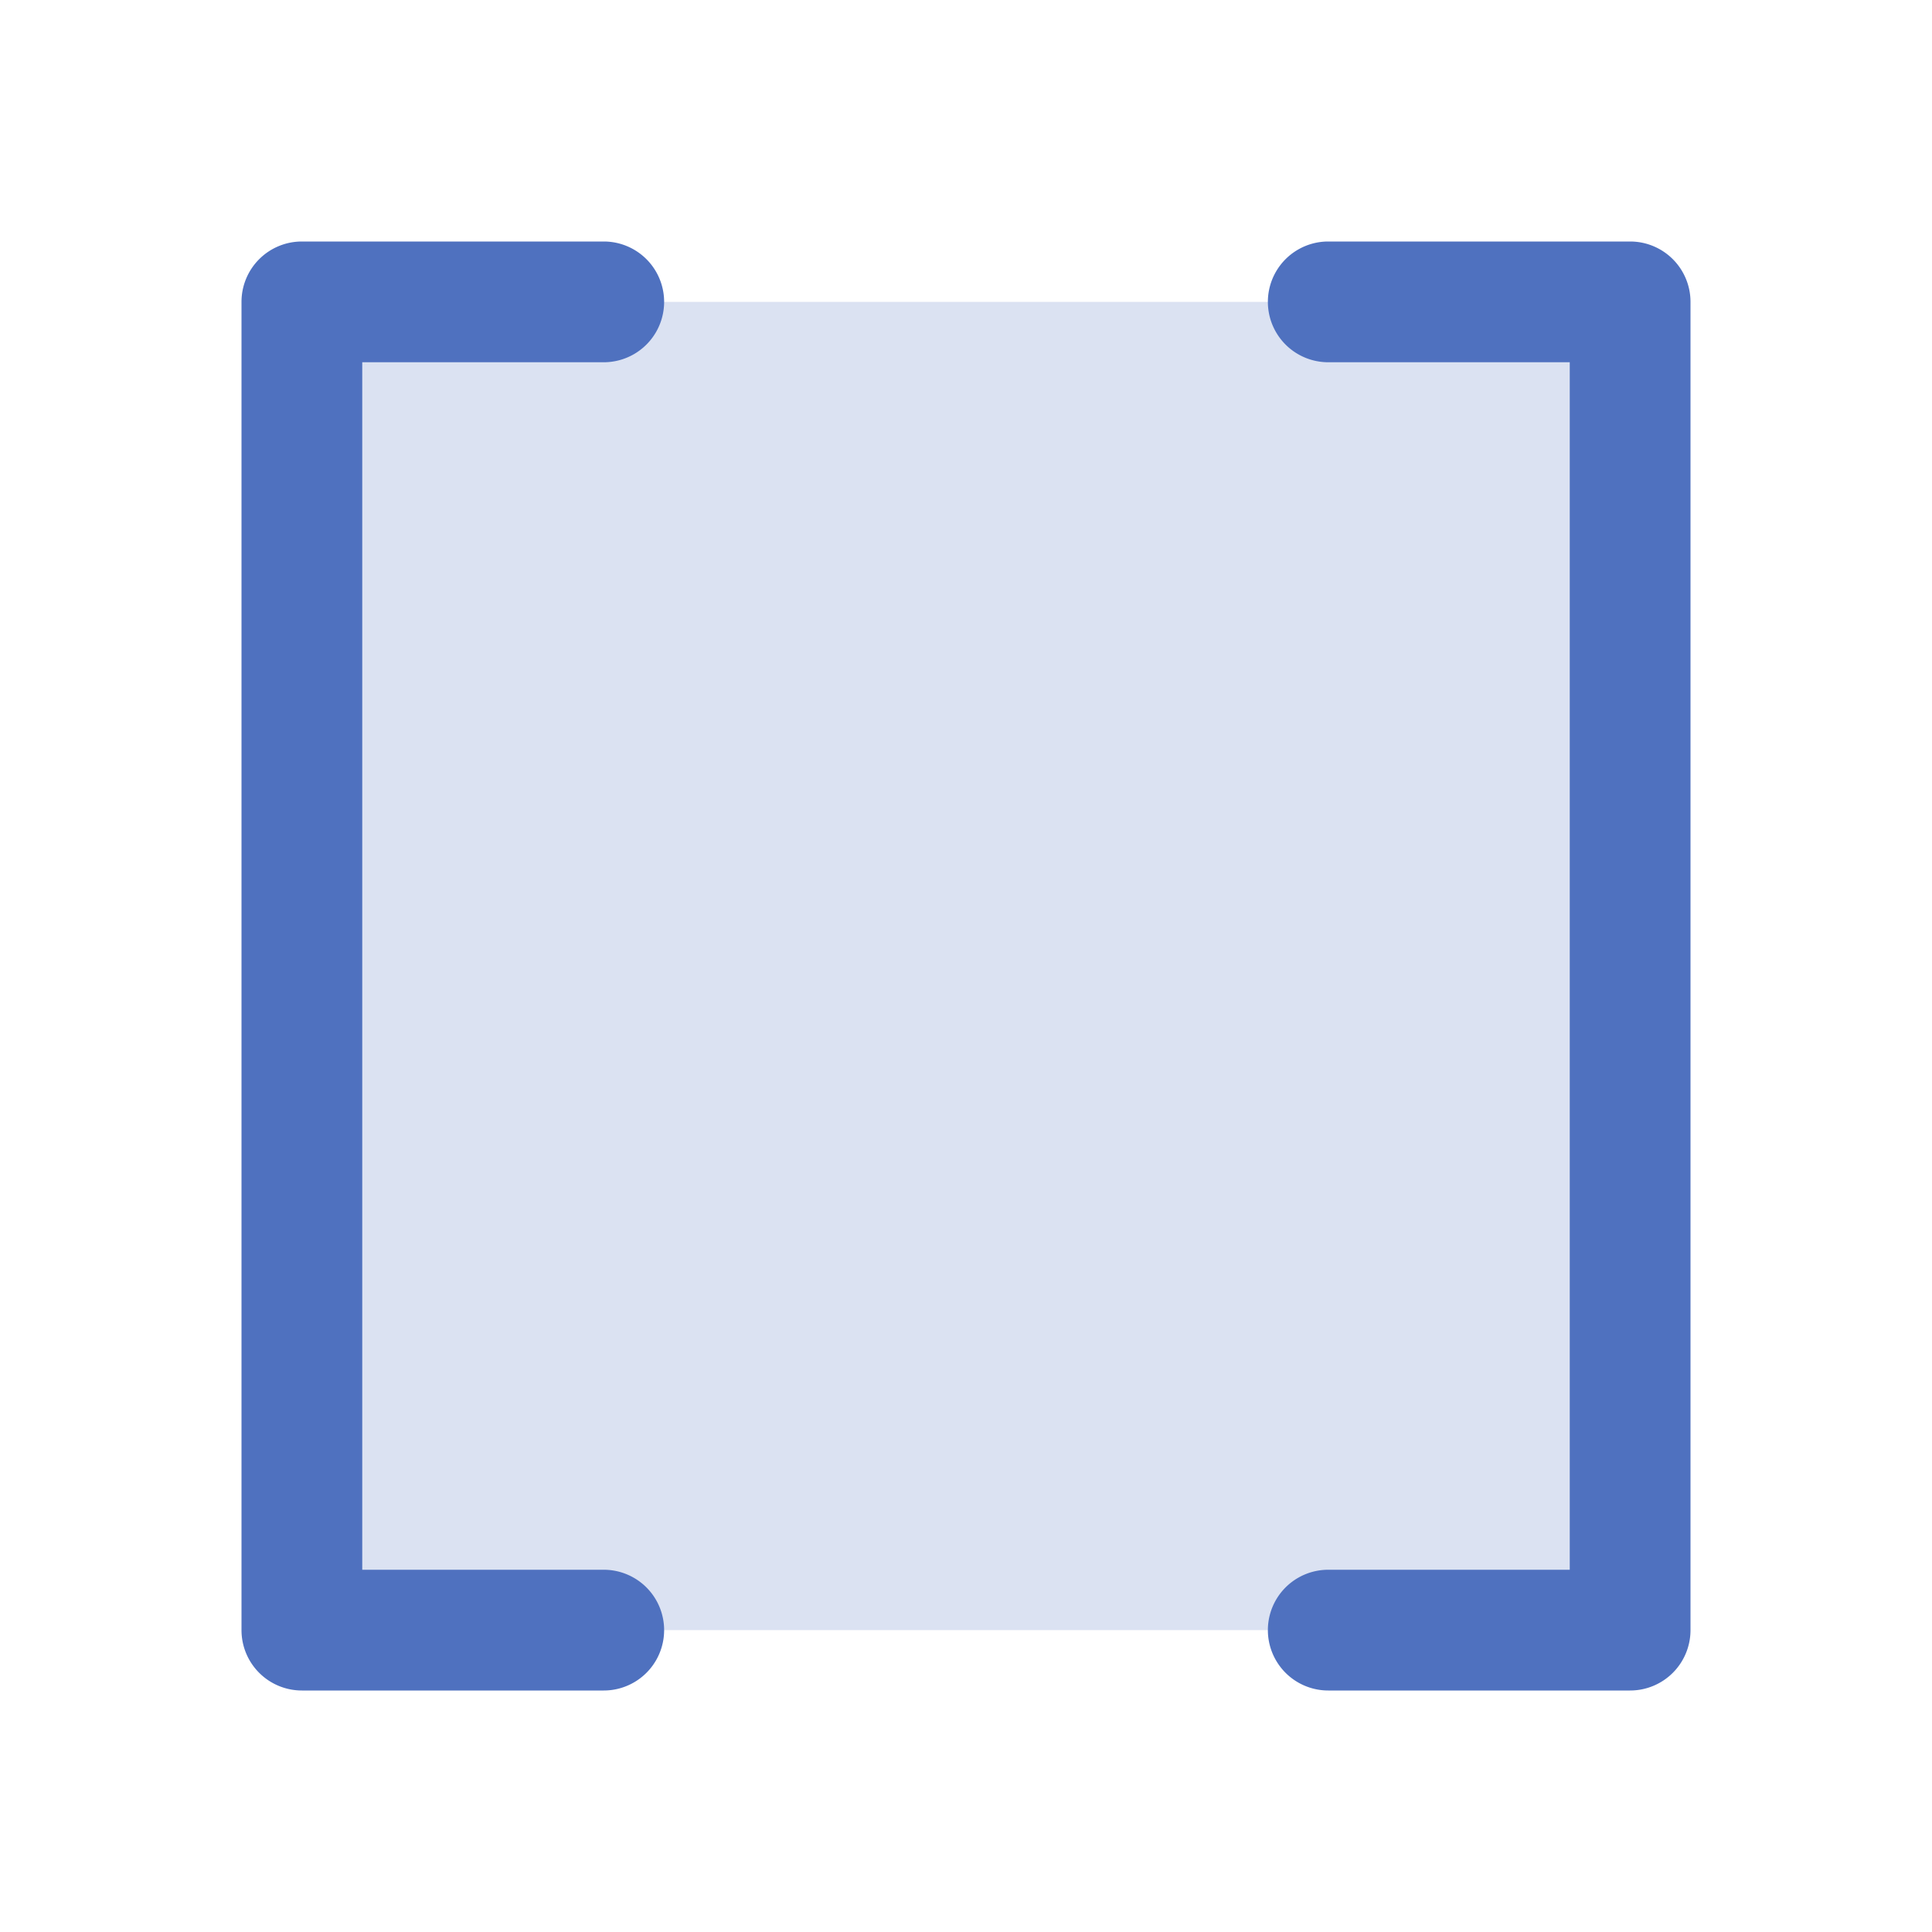 <svg xmlns="http://www.w3.org/2000/svg" viewBox="0 0 256 256" fill="#4F71BF"><path d="M216,40V216H40V40Z" opacity="0.2"/><path d="M48,48V208H80a8,8,0,0,1,0,16H40a8,8,0,0,1-8-8V40a8,8,0,0,1,8-8H80a8,8,0,0,1,0,16ZM216,32H176a8,8,0,0,0,0,16h32V208H176a8,8,0,0,0,0,16h40a8,8,0,0,0,8-8V40A8,8,0,0,0,216,32Z"/></svg>